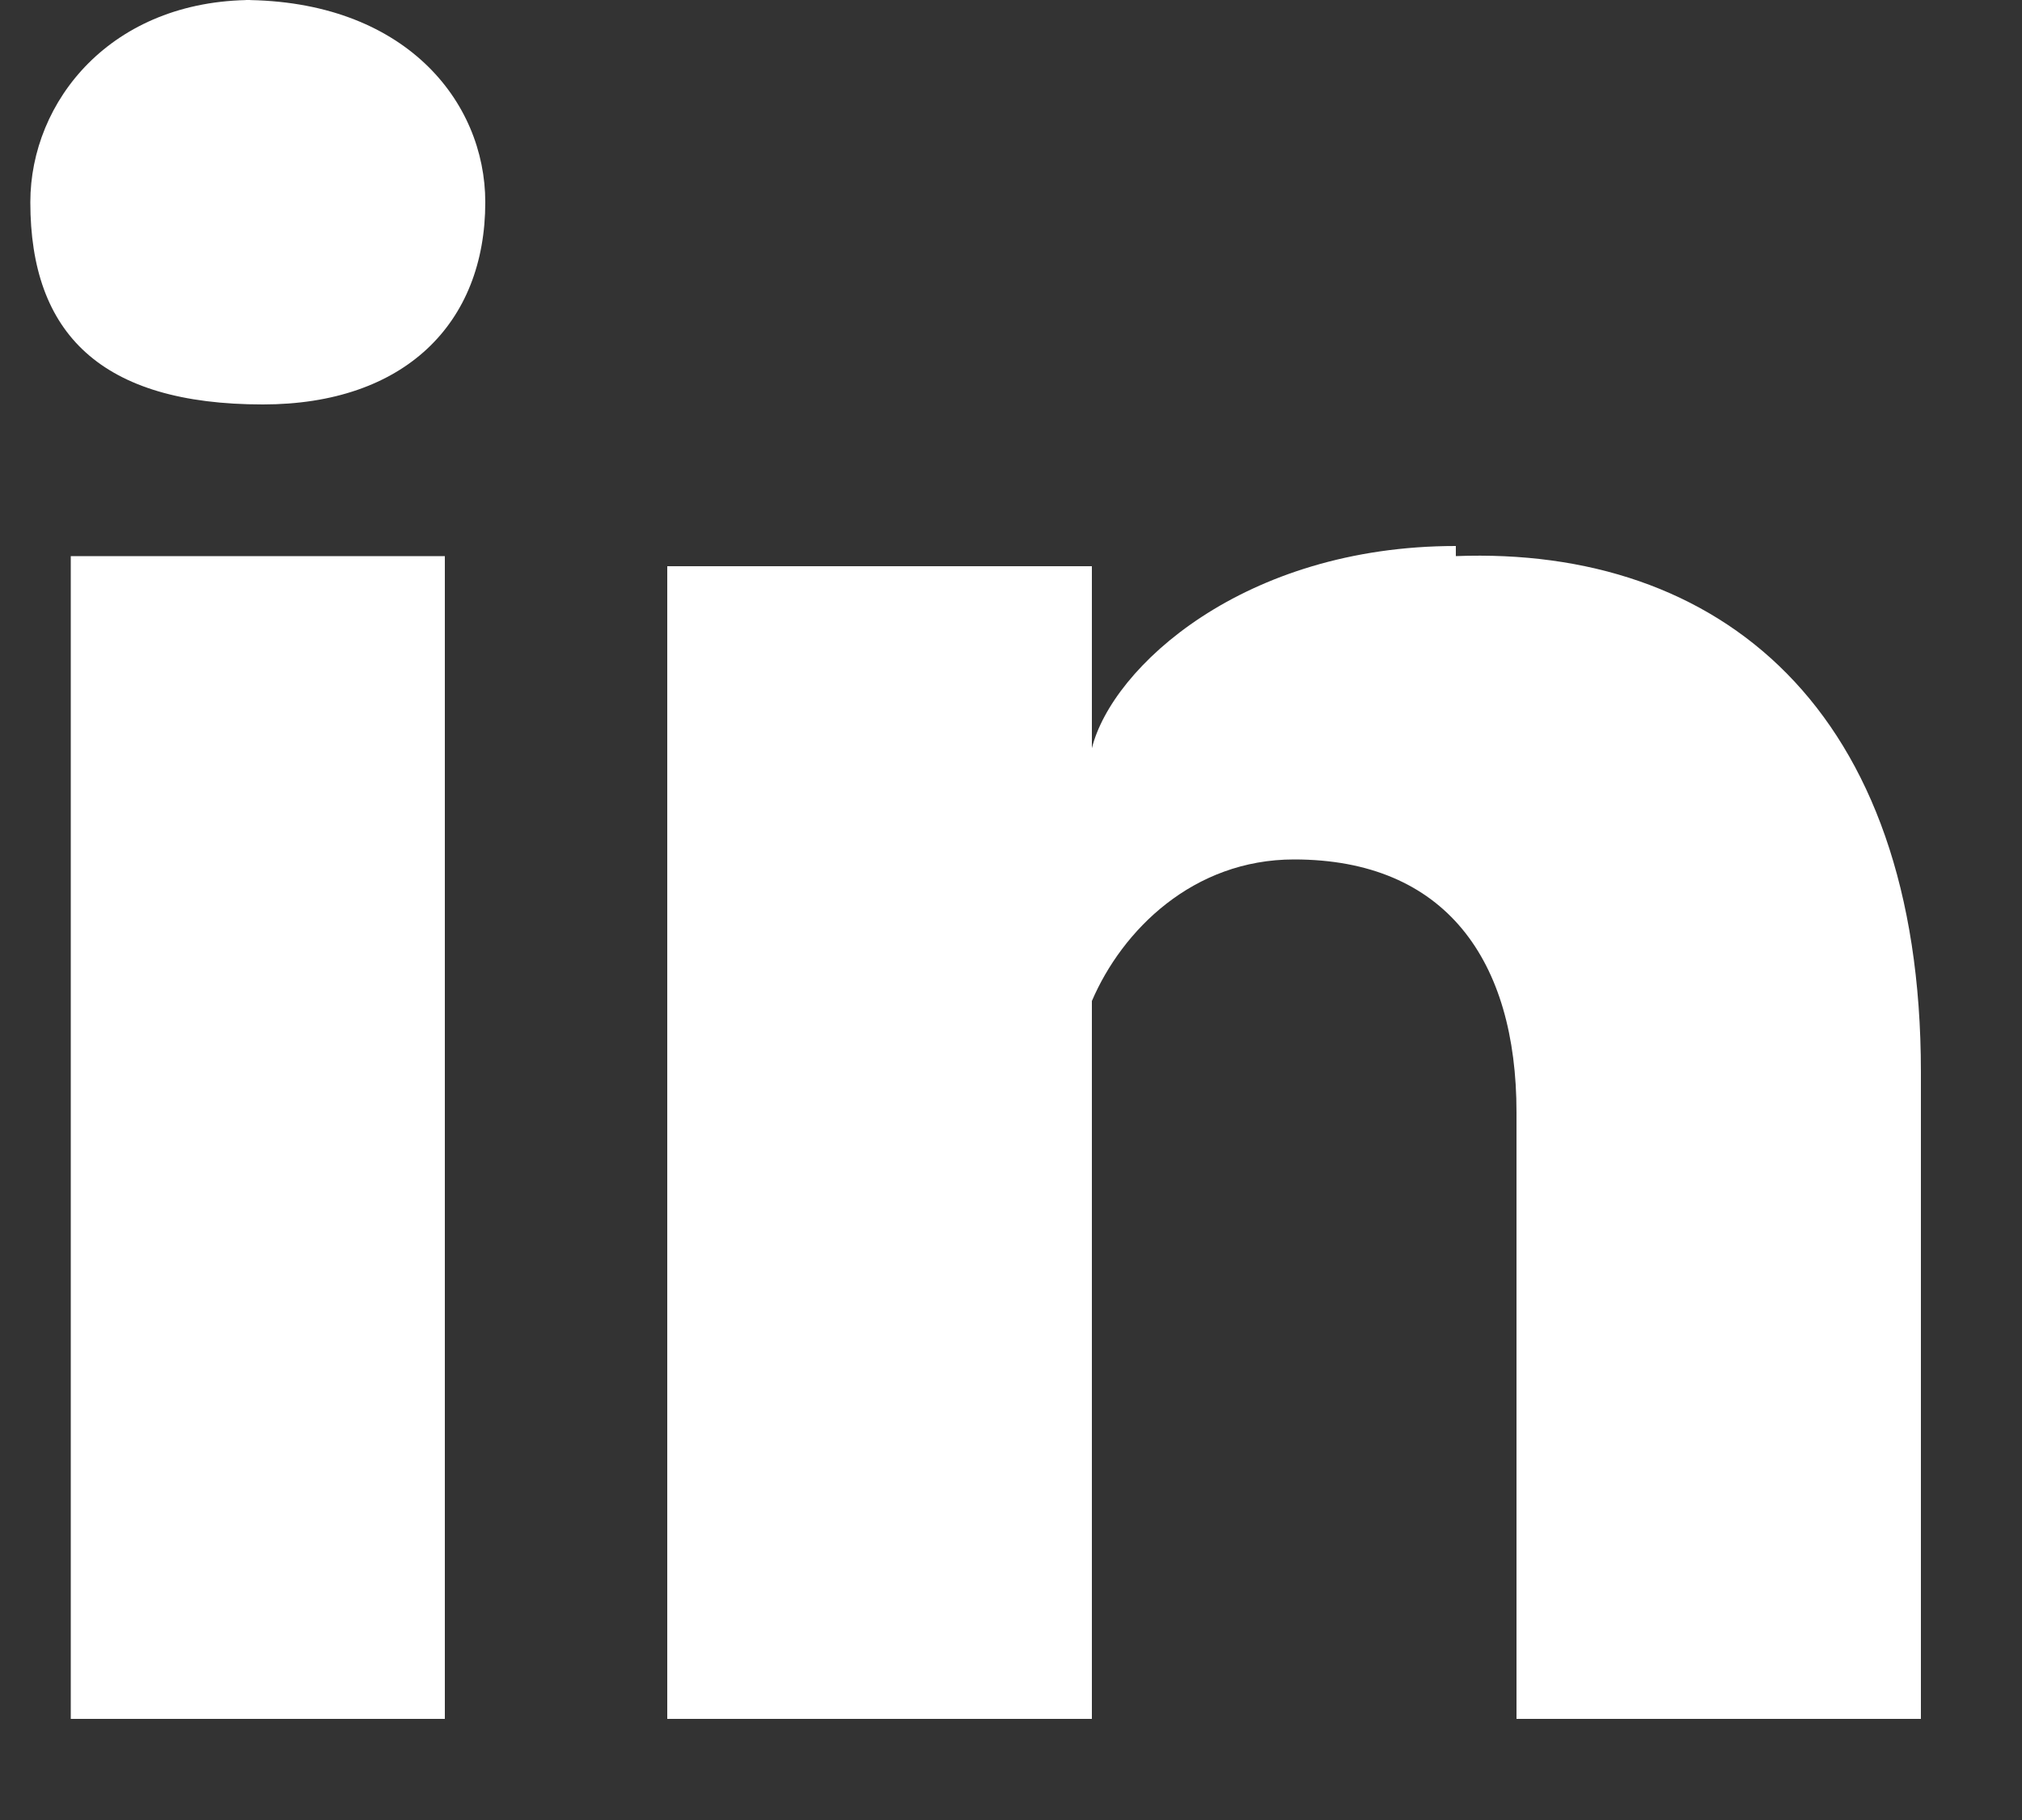 <?xml version="1.0" encoding="UTF-8"?>
<svg xmlns="http://www.w3.org/2000/svg" xmlns:xlink="http://www.w3.org/1999/xlink" width="20" height="18" viewBox="0 0 20 18">
  <rect x="0" y="0" width="20" height="18" fill="#333333" stroke="none"/>
  <title>Linkedin</title>
  <desc>Logo</desc>
  <path d="M.7 5.5h3.7V17H.7V5.6zm13.7 0C17 5.4 19 7 19 10.6V17h-4v-6c0-1.5-.7-2.5-2.2-2.5-1 0-1.7.7-2 1.4V17H6.6V5.6h4.2v1.8c.2-.8 1.5-2 3.6-2zM2.4 0C4 0 4.8 1 4.8 2c0 1.2-.8 2-2.2 2C1 4 .3 3.3.3 2c0-1 .8-2 2.2-2z" fill="#FFF" fill-rule="evenodd"></path>
</svg>
